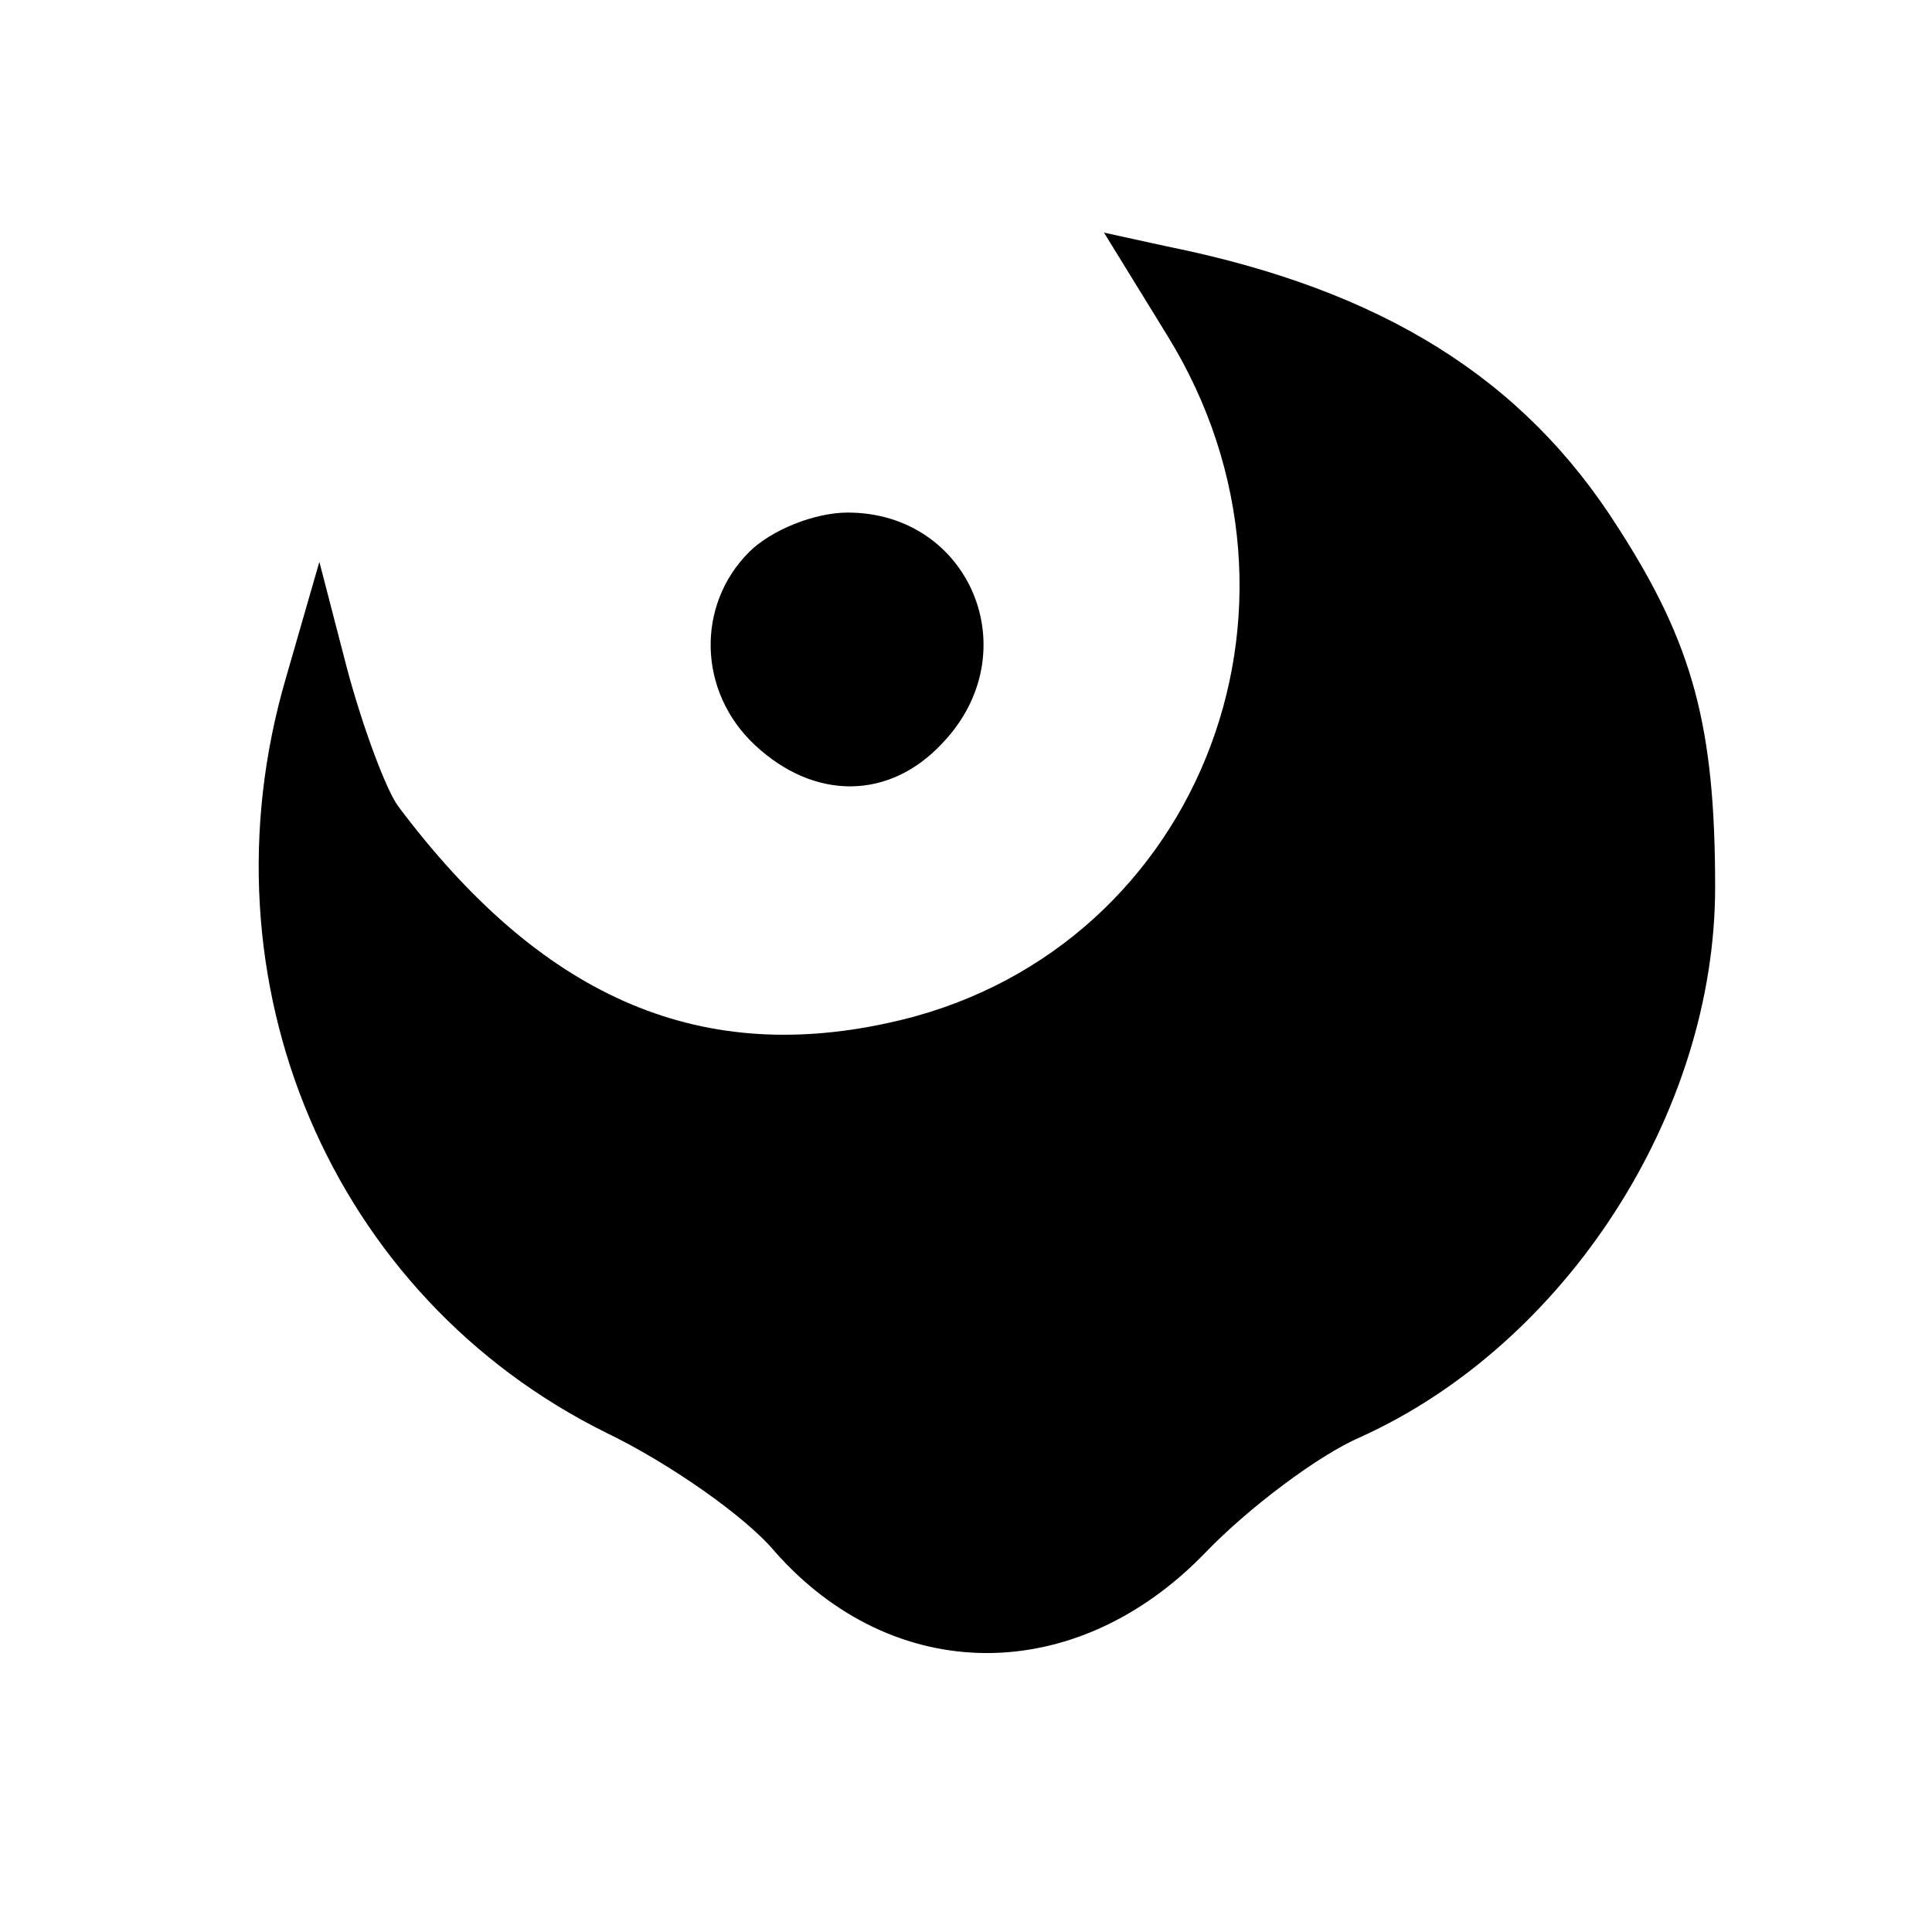 <?xml version="1.0" standalone="no"?>
<!DOCTYPE svg PUBLIC "-//W3C//DTD SVG 20010904//EN"
 "http://www.w3.org/TR/2001/REC-SVG-20010904/DTD/svg10.dtd">
<svg version="1.0" xmlns="http://www.w3.org/2000/svg"
 width="98pt" height="98pt" viewBox="0 0 98 98"
 preserveAspectRatio="xMidYMid meet">
<g transform="translate(0,98) scale(0.1,-0.1)"
fill="#000000" stroke="none">
<path d="M592 810 c86 -139 14 -316 -142 -349 -97 -21 -176 14 -248 110 -6 8
-18 40 -26 70 l-14 54 -17 -59 c-45 -154 23 -314 163 -383 31 -15 70 -42 85
-60 60 -68 152 -69 218 -1 22 23 58 50 79 59 104 47 180 164 180 279 0 81 -11
123 -49 182 -48 76 -120 121 -229 143 l-32 7 32 -52z"/>
<path d="M380 700 c-27 -27 -26 -71 3 -98 30 -28 68 -28 95 1 44 46 14 117
-48 117 -17 0 -39 -9 -50 -20z"/>
</g>
</svg>
